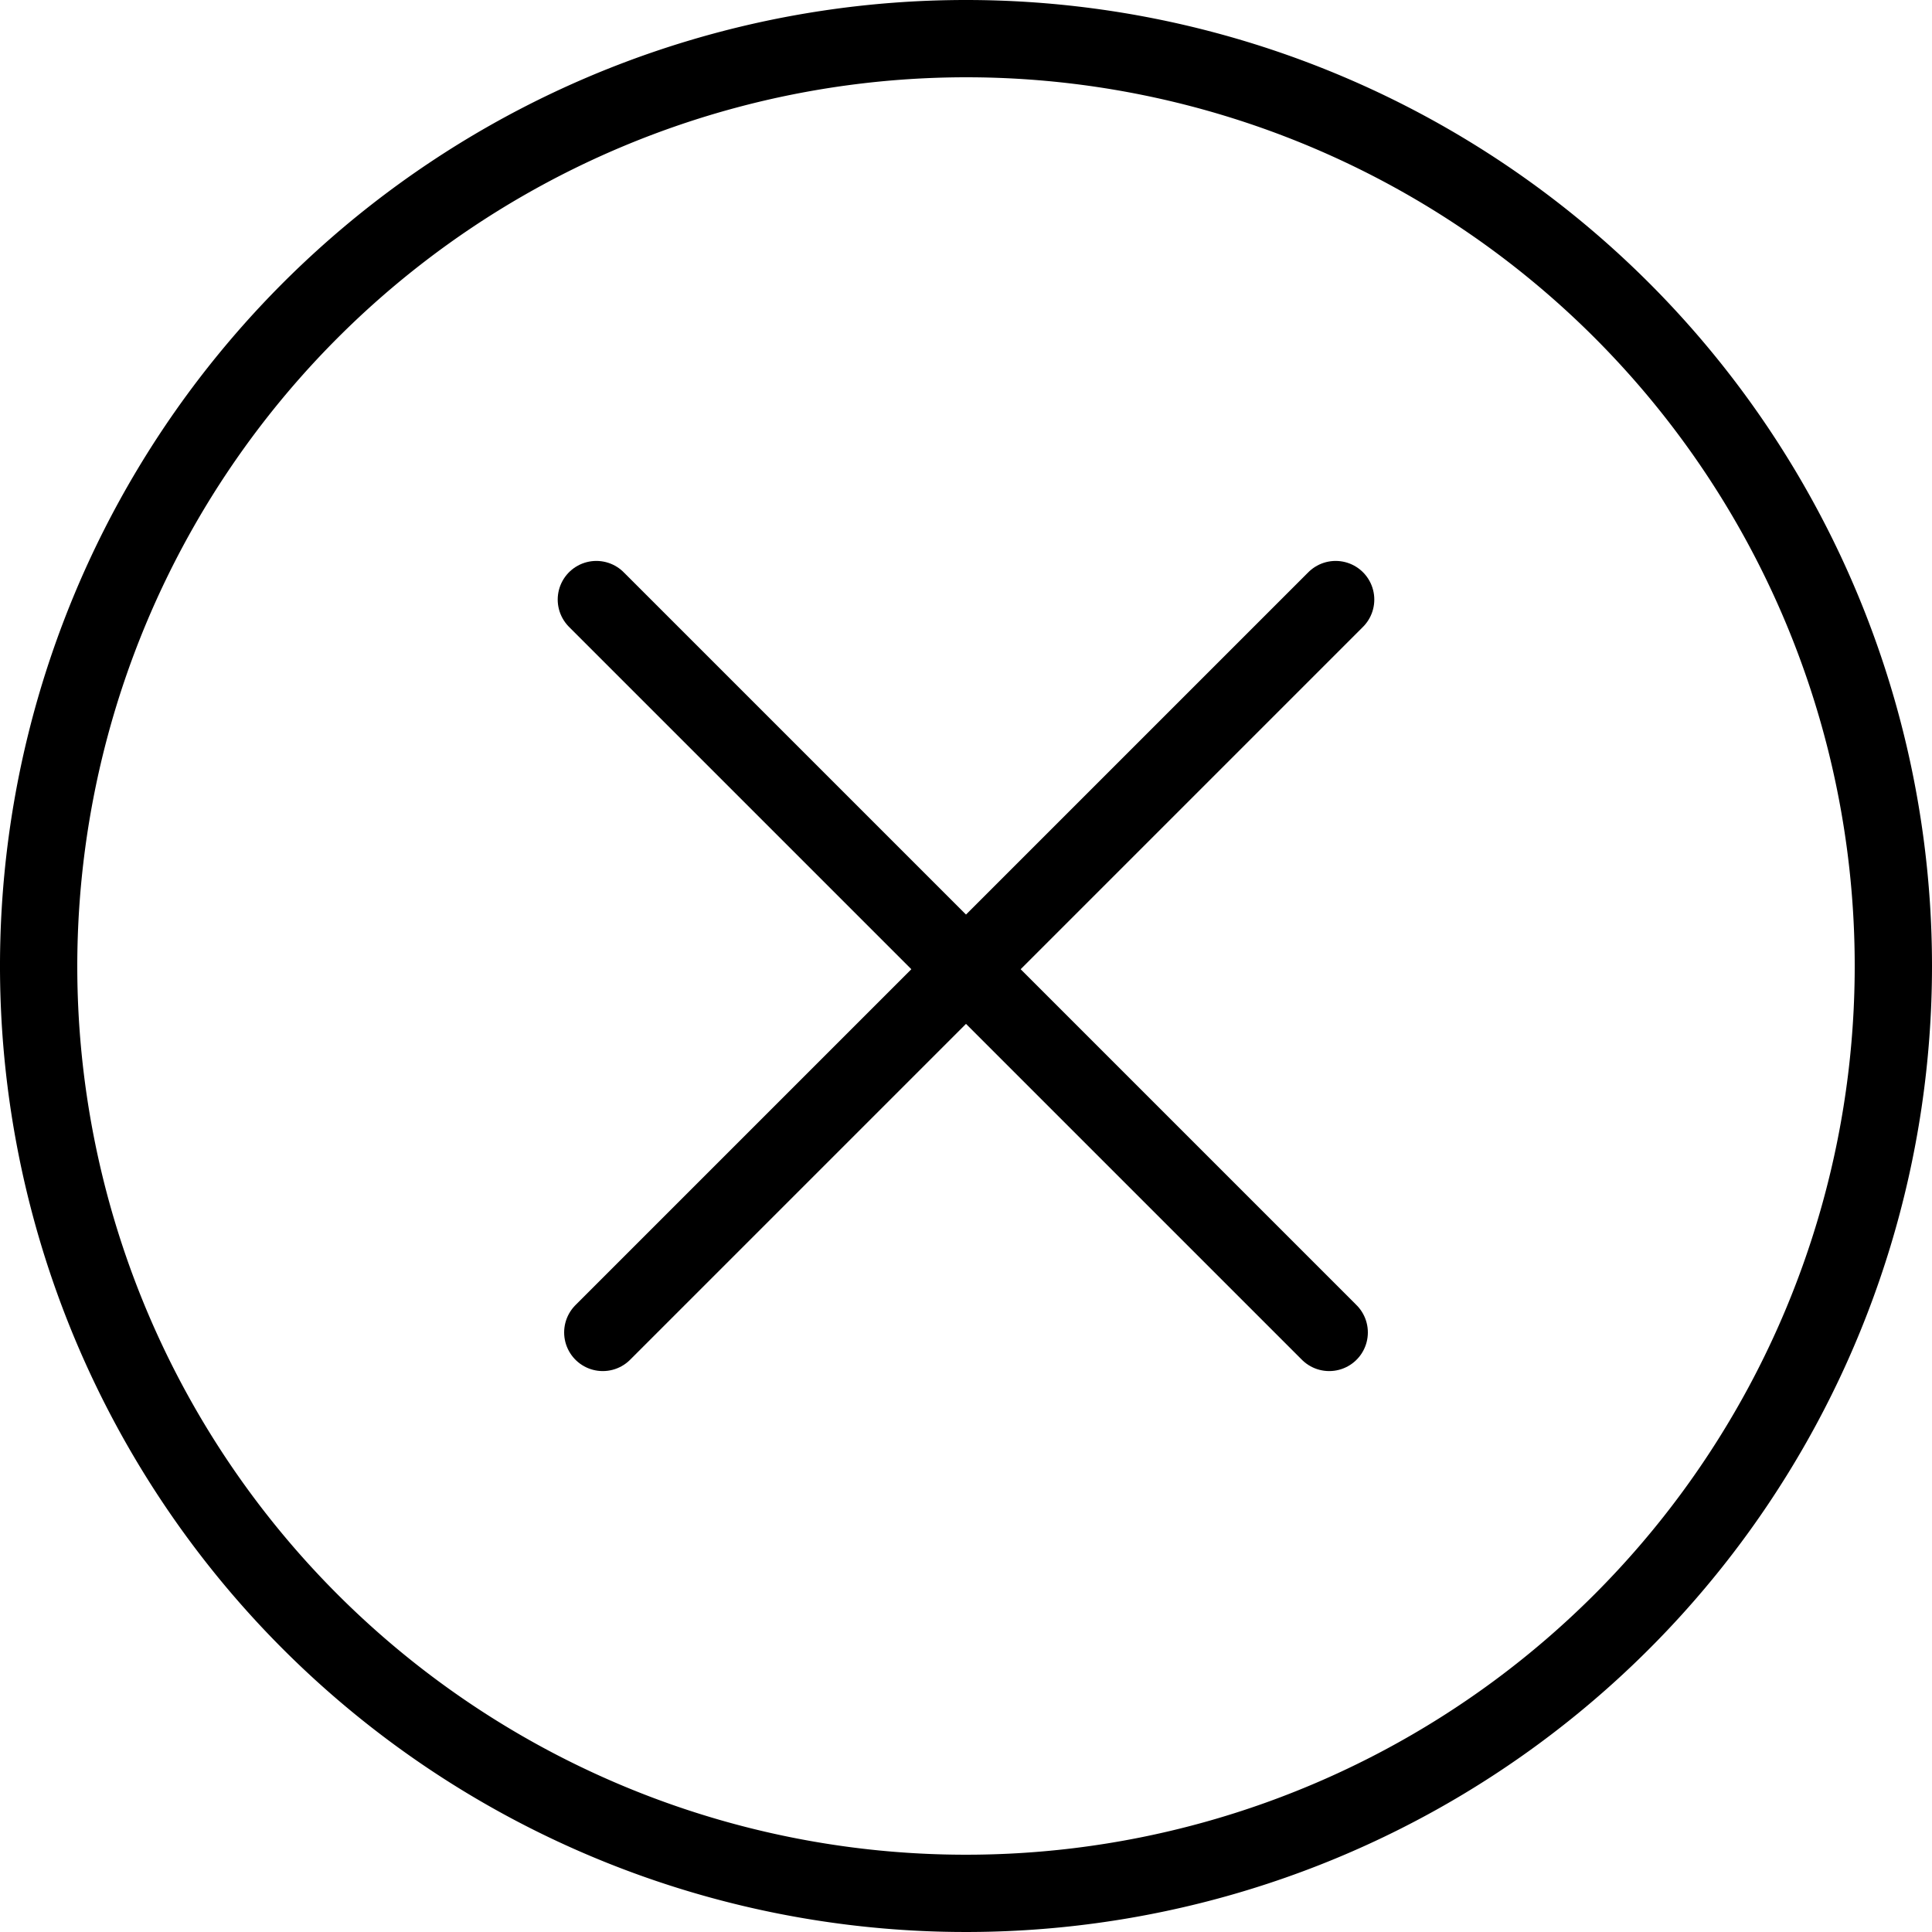 <svg xmlns="http://www.w3.org/2000/svg" xmlns:xlink="http://www.w3.org/1999/xlink" viewBox="0 0 30 30"><polyline points="9.26 9.31 15 15.05 9.36 20.69" fill="none" stroke="currentColor" stroke-linecap="round" stroke-miterlimit="10" stroke-width="1.2"/><polyline points="20.74 9.31 15 15.05 20.64 20.69" fill="none" stroke="currentColor" stroke-linecap="round" stroke-miterlimit="10" stroke-width="1.2"/><path d="M15,1.2A13.8,13.8,0,1,1,1.2,15,13.81,13.81,0,0,1,15,1.2M15,0A15,15,0,1,0,30,15,15,15,0,0,0,15,0" fill="currentColor"/></svg>